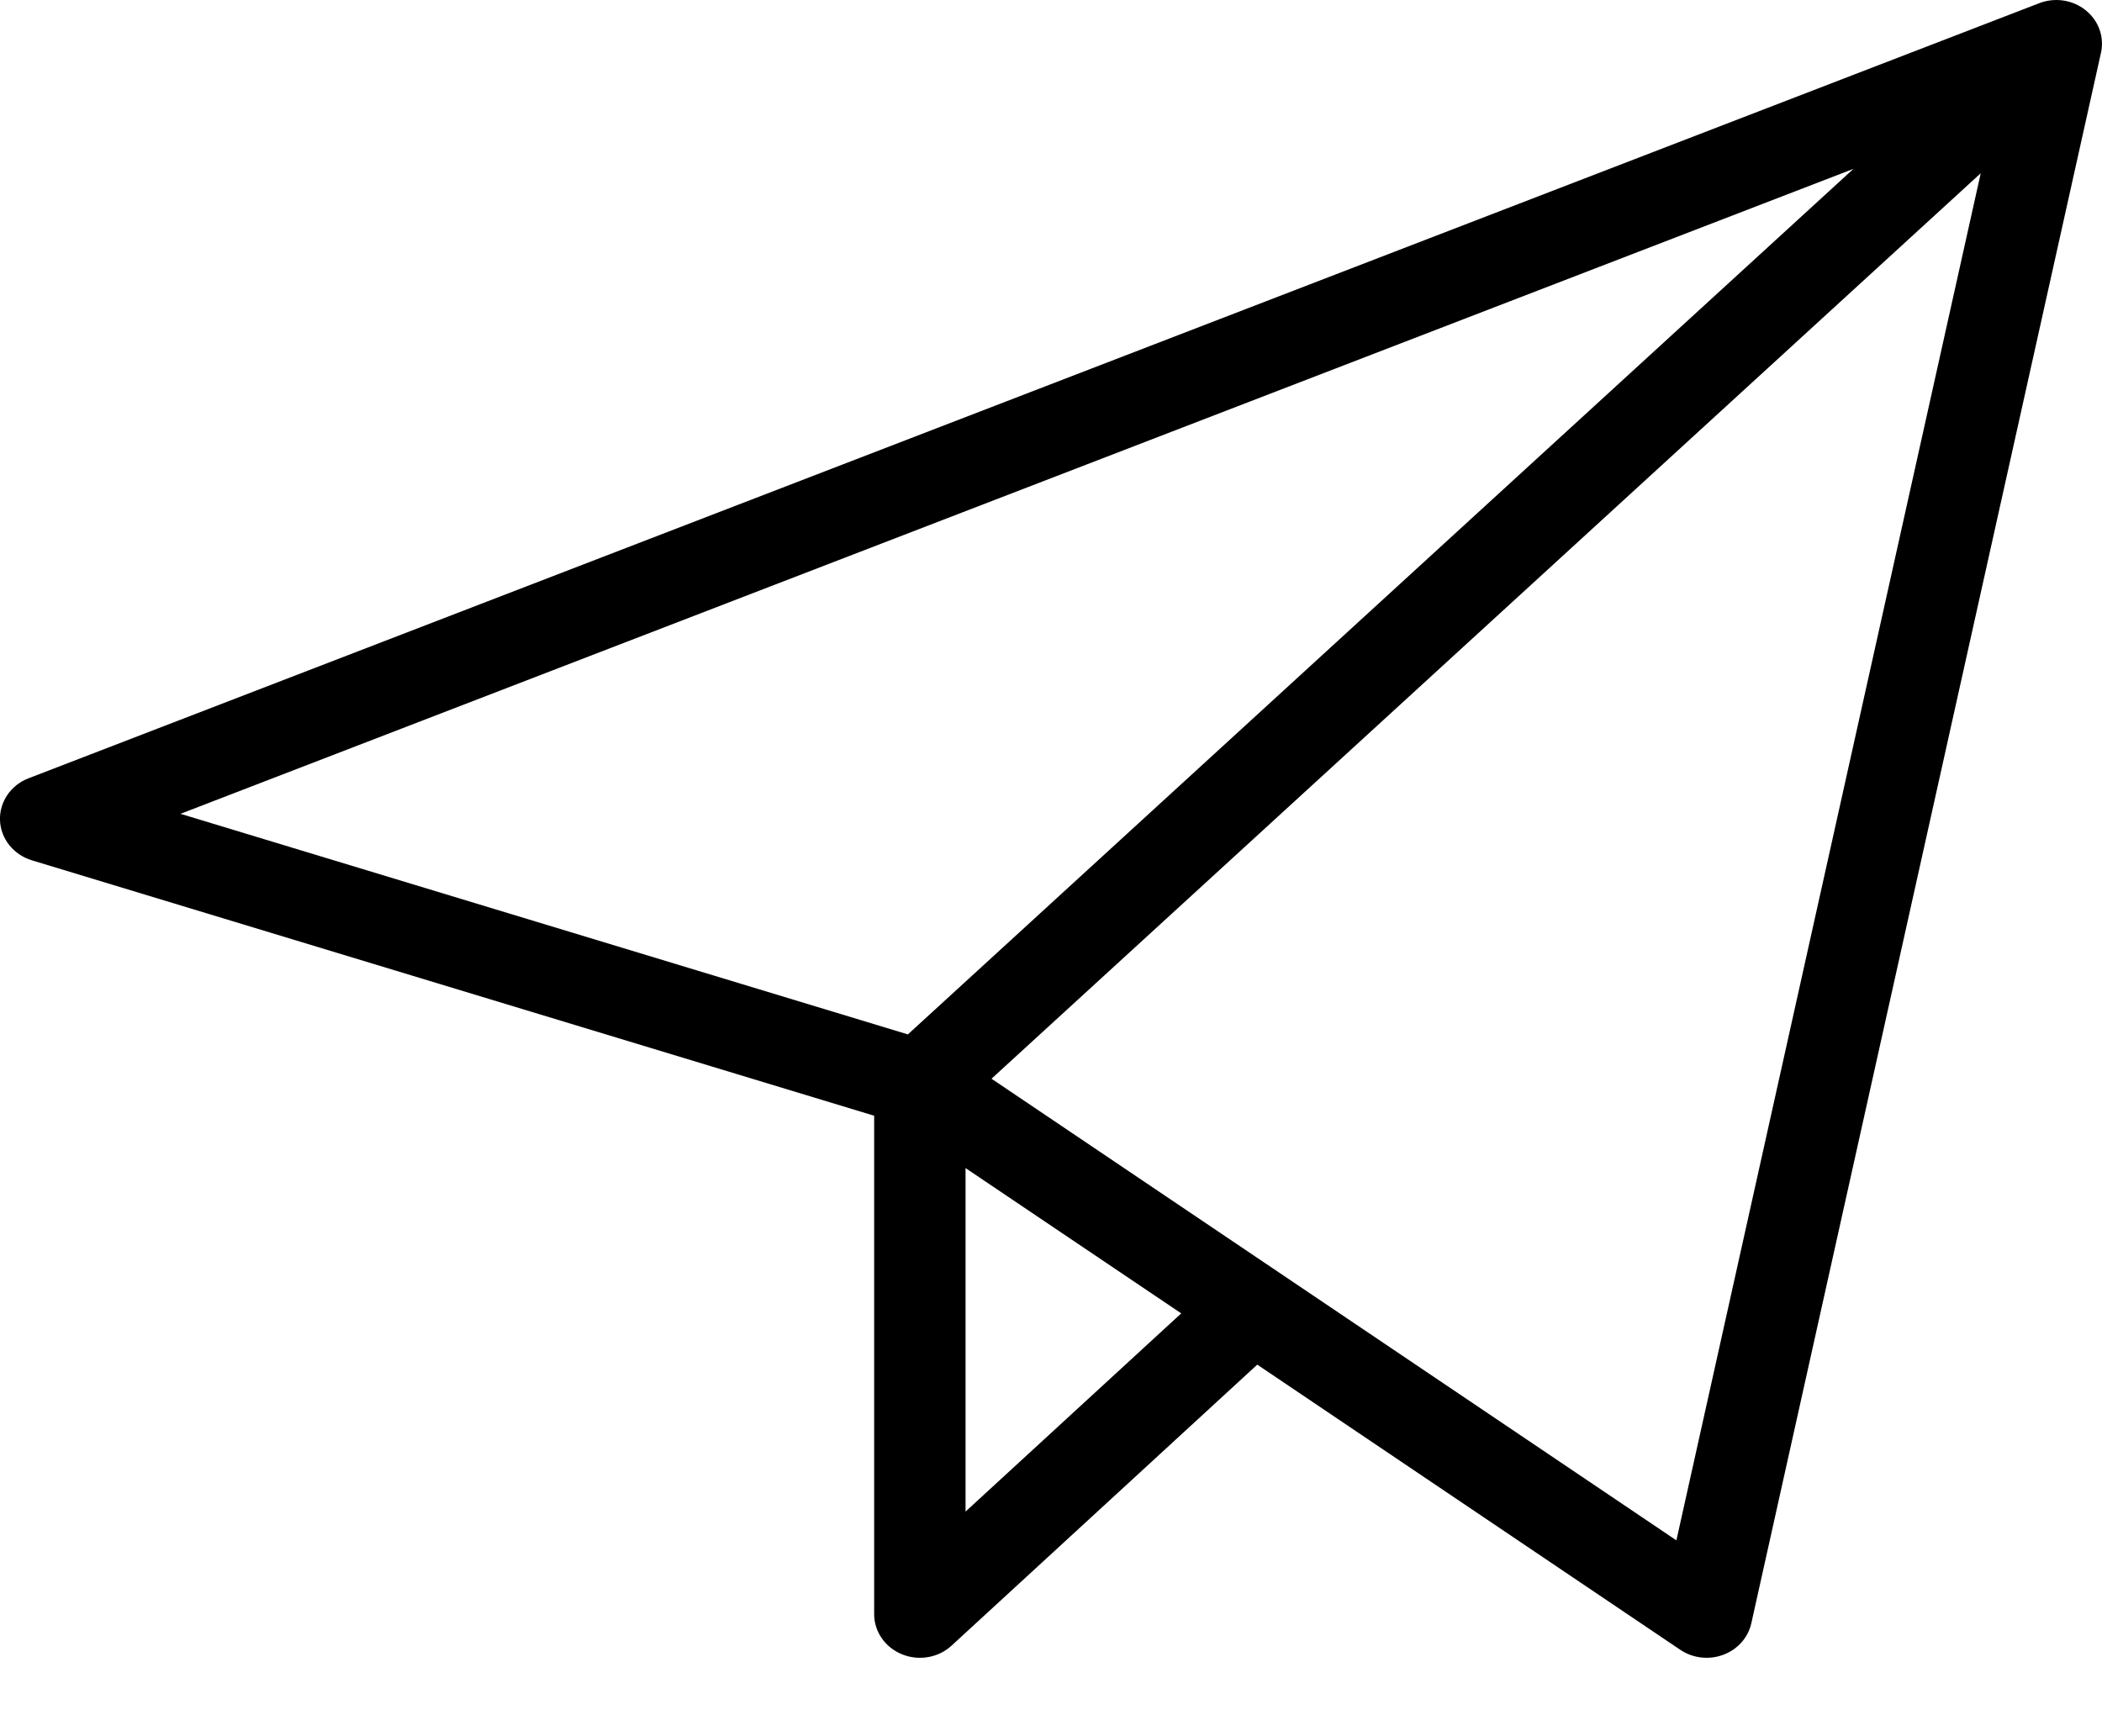 <svg width="23" height="19" viewBox="0 0 23 19" fill="none" xmlns="http://www.w3.org/2000/svg">
<path fill-rule="evenodd" clip-rule="evenodd" d="M22.821 0.112C22.963 0.225 23.027 0.404 22.989 0.577L19.163 17.764C19.128 17.921 19.013 18.051 18.856 18.109C18.7 18.168 18.523 18.147 18.386 18.055L13.757 14.934L10.412 18.009C10.268 18.142 10.054 18.179 9.87 18.104C9.685 18.029 9.565 17.856 9.565 17.665V12.21L0.349 9.415C0.148 9.354 0.008 9.179 0 8.978C-0.008 8.777 0.117 8.592 0.313 8.517L22.313 0.035C22.484 -0.031 22.68 -0.002 22.821 0.112ZM10.565 12.783L12.925 14.373L10.565 16.542V12.783ZM9.934 11.32L20.28 1.848L1.975 8.906L9.934 11.32ZM21.673 1.896L10.849 11.805L18.343 16.857L21.673 1.896Z" fill="black"/>
</svg>
